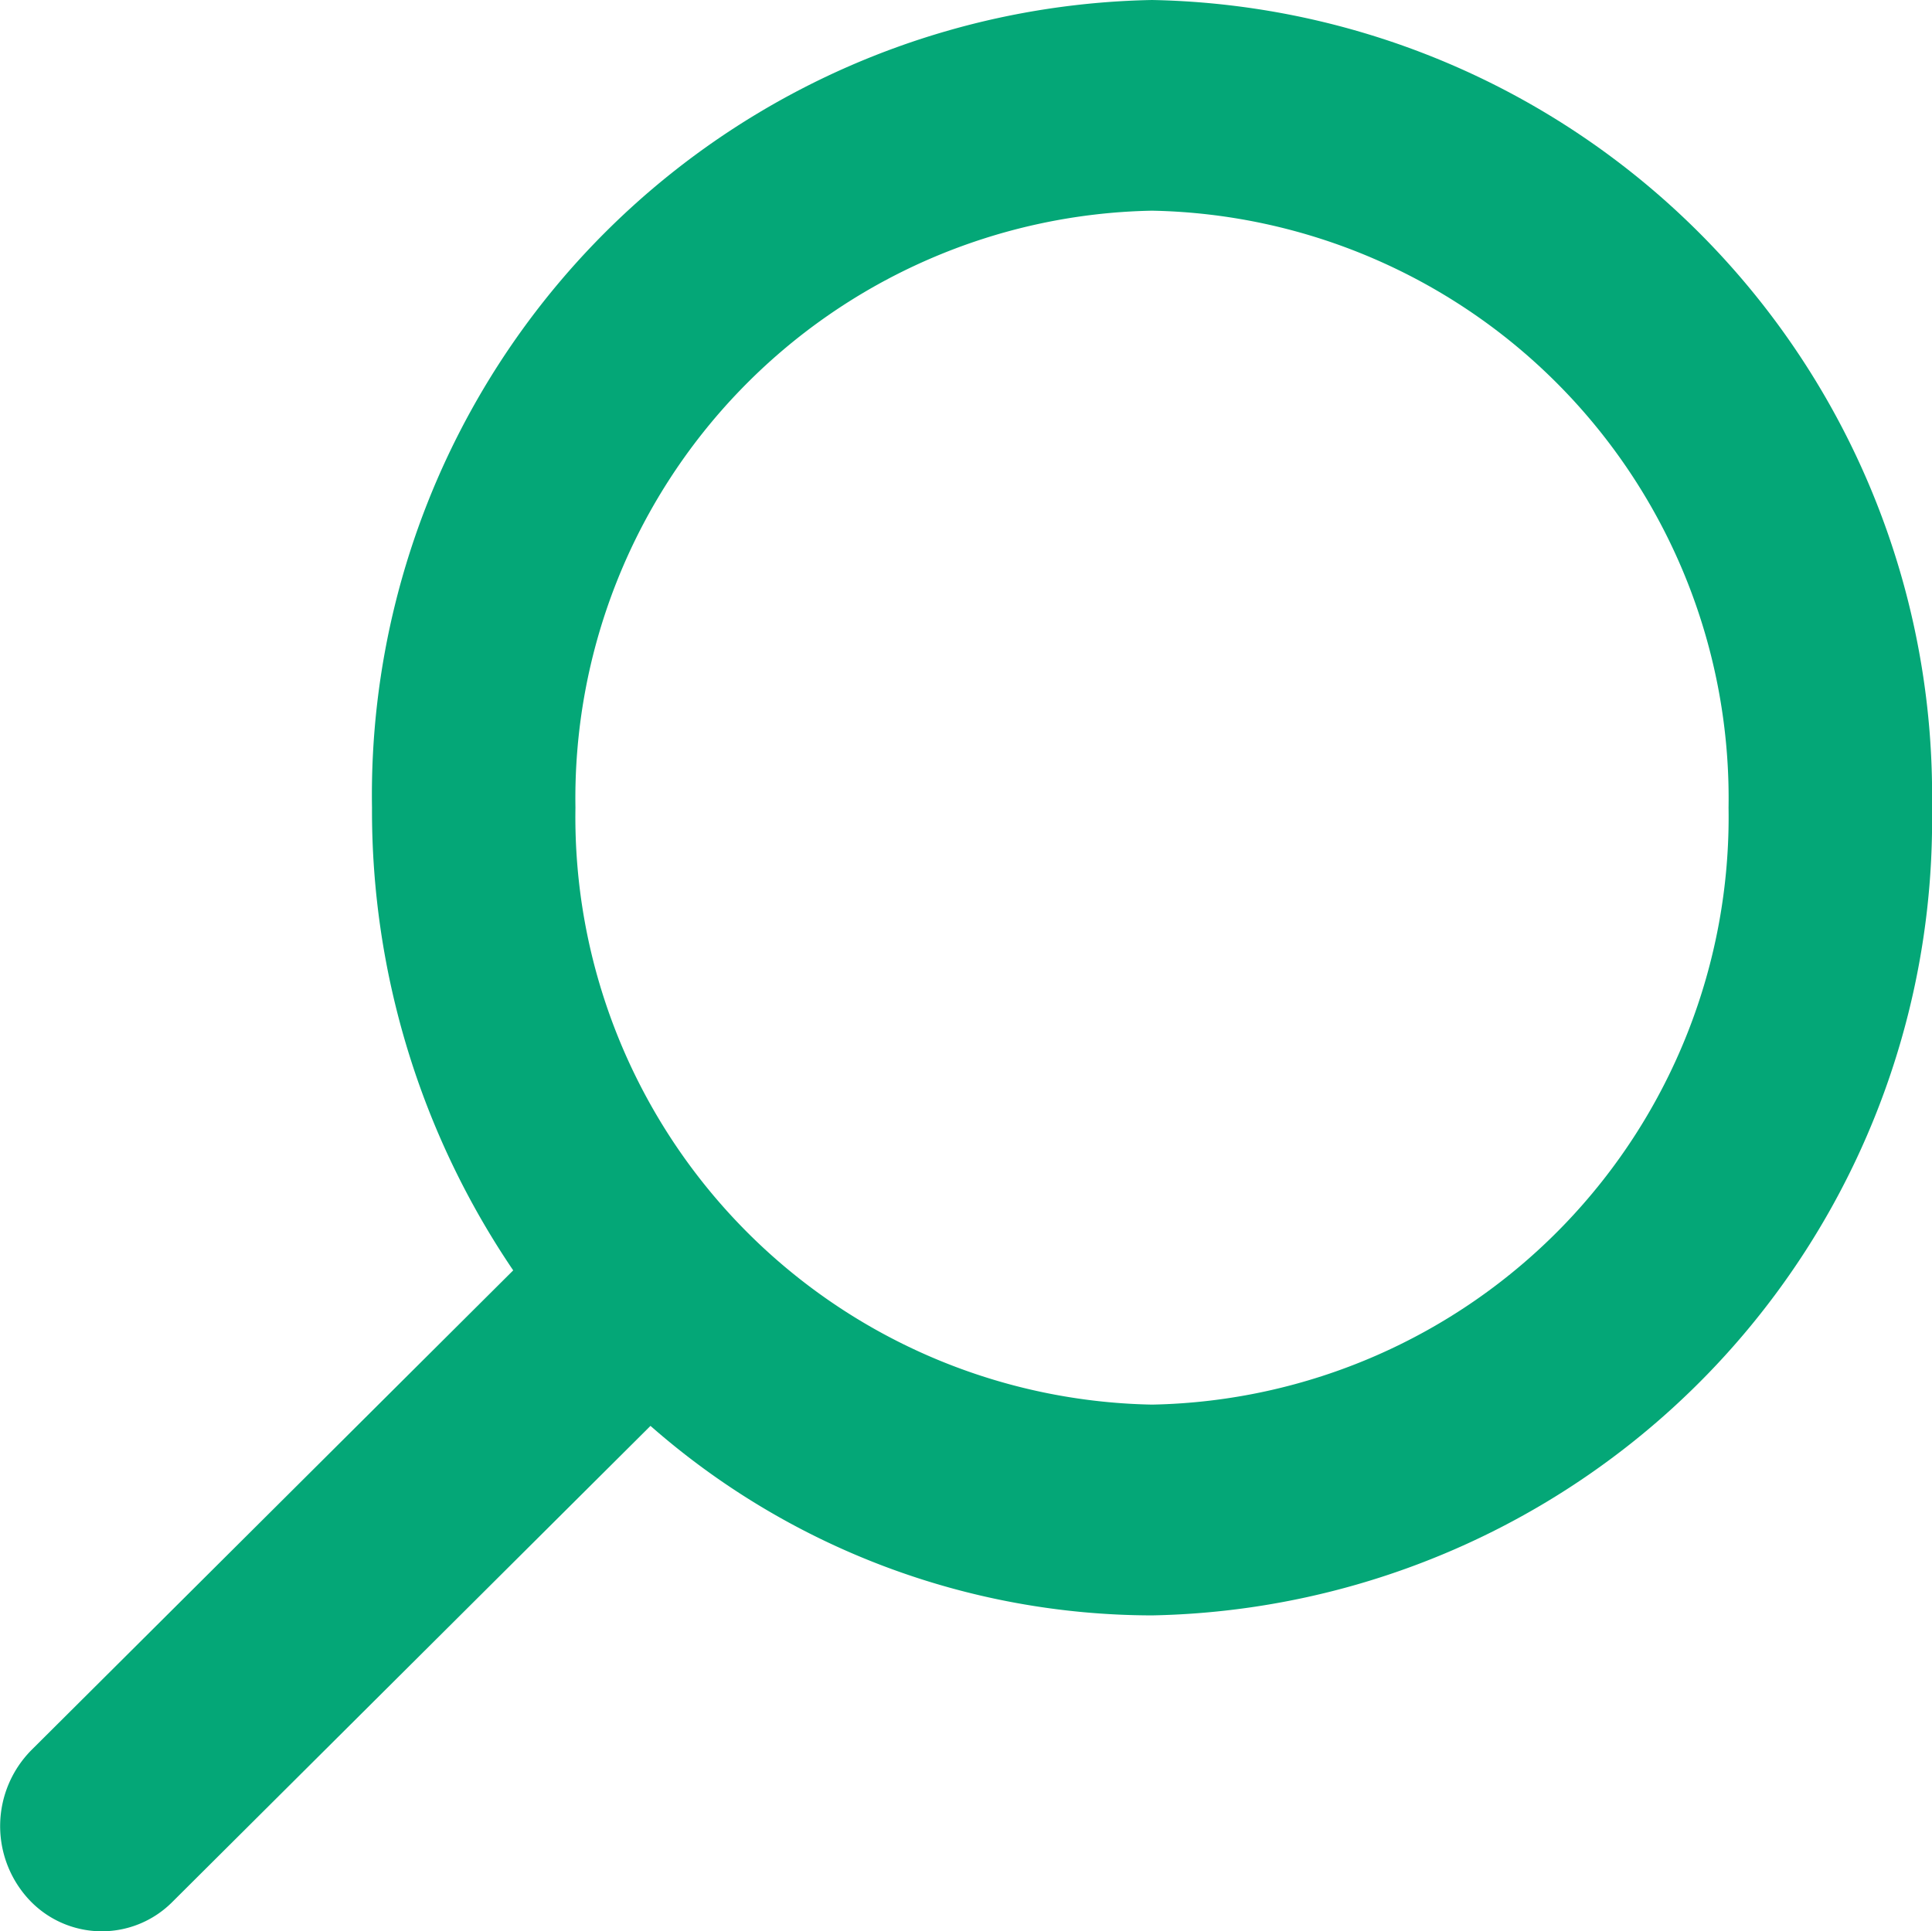 <svg xmlns="http://www.w3.org/2000/svg" width="19.154" height="19.15" viewBox="0 0 19.154 19.15"><defs><style>.a{fill:#04a777;}</style></defs><path class="a" d="M18.859,17.446l-4.721-4.741a7.551,7.551,0,0,0,1.879-4.972A7.884,7.884,0,0,0,8.008,0,7.884,7.884,0,0,0,0,7.733a7.884,7.884,0,0,0,8.008,7.733,8.118,8.118,0,0,0,4.588-1.4l4.757,4.777a1.071,1.071,0,0,0,1.477.028A.986.986,0,0,0,18.859,17.446ZM8.008,2.017a5.827,5.827,0,0,1,5.919,5.716,5.827,5.827,0,0,1-5.919,5.716A5.827,5.827,0,0,1,2.089,7.733,5.827,5.827,0,0,1,8.008,2.017Z" transform="translate(19.154) rotate(90)"/></svg>